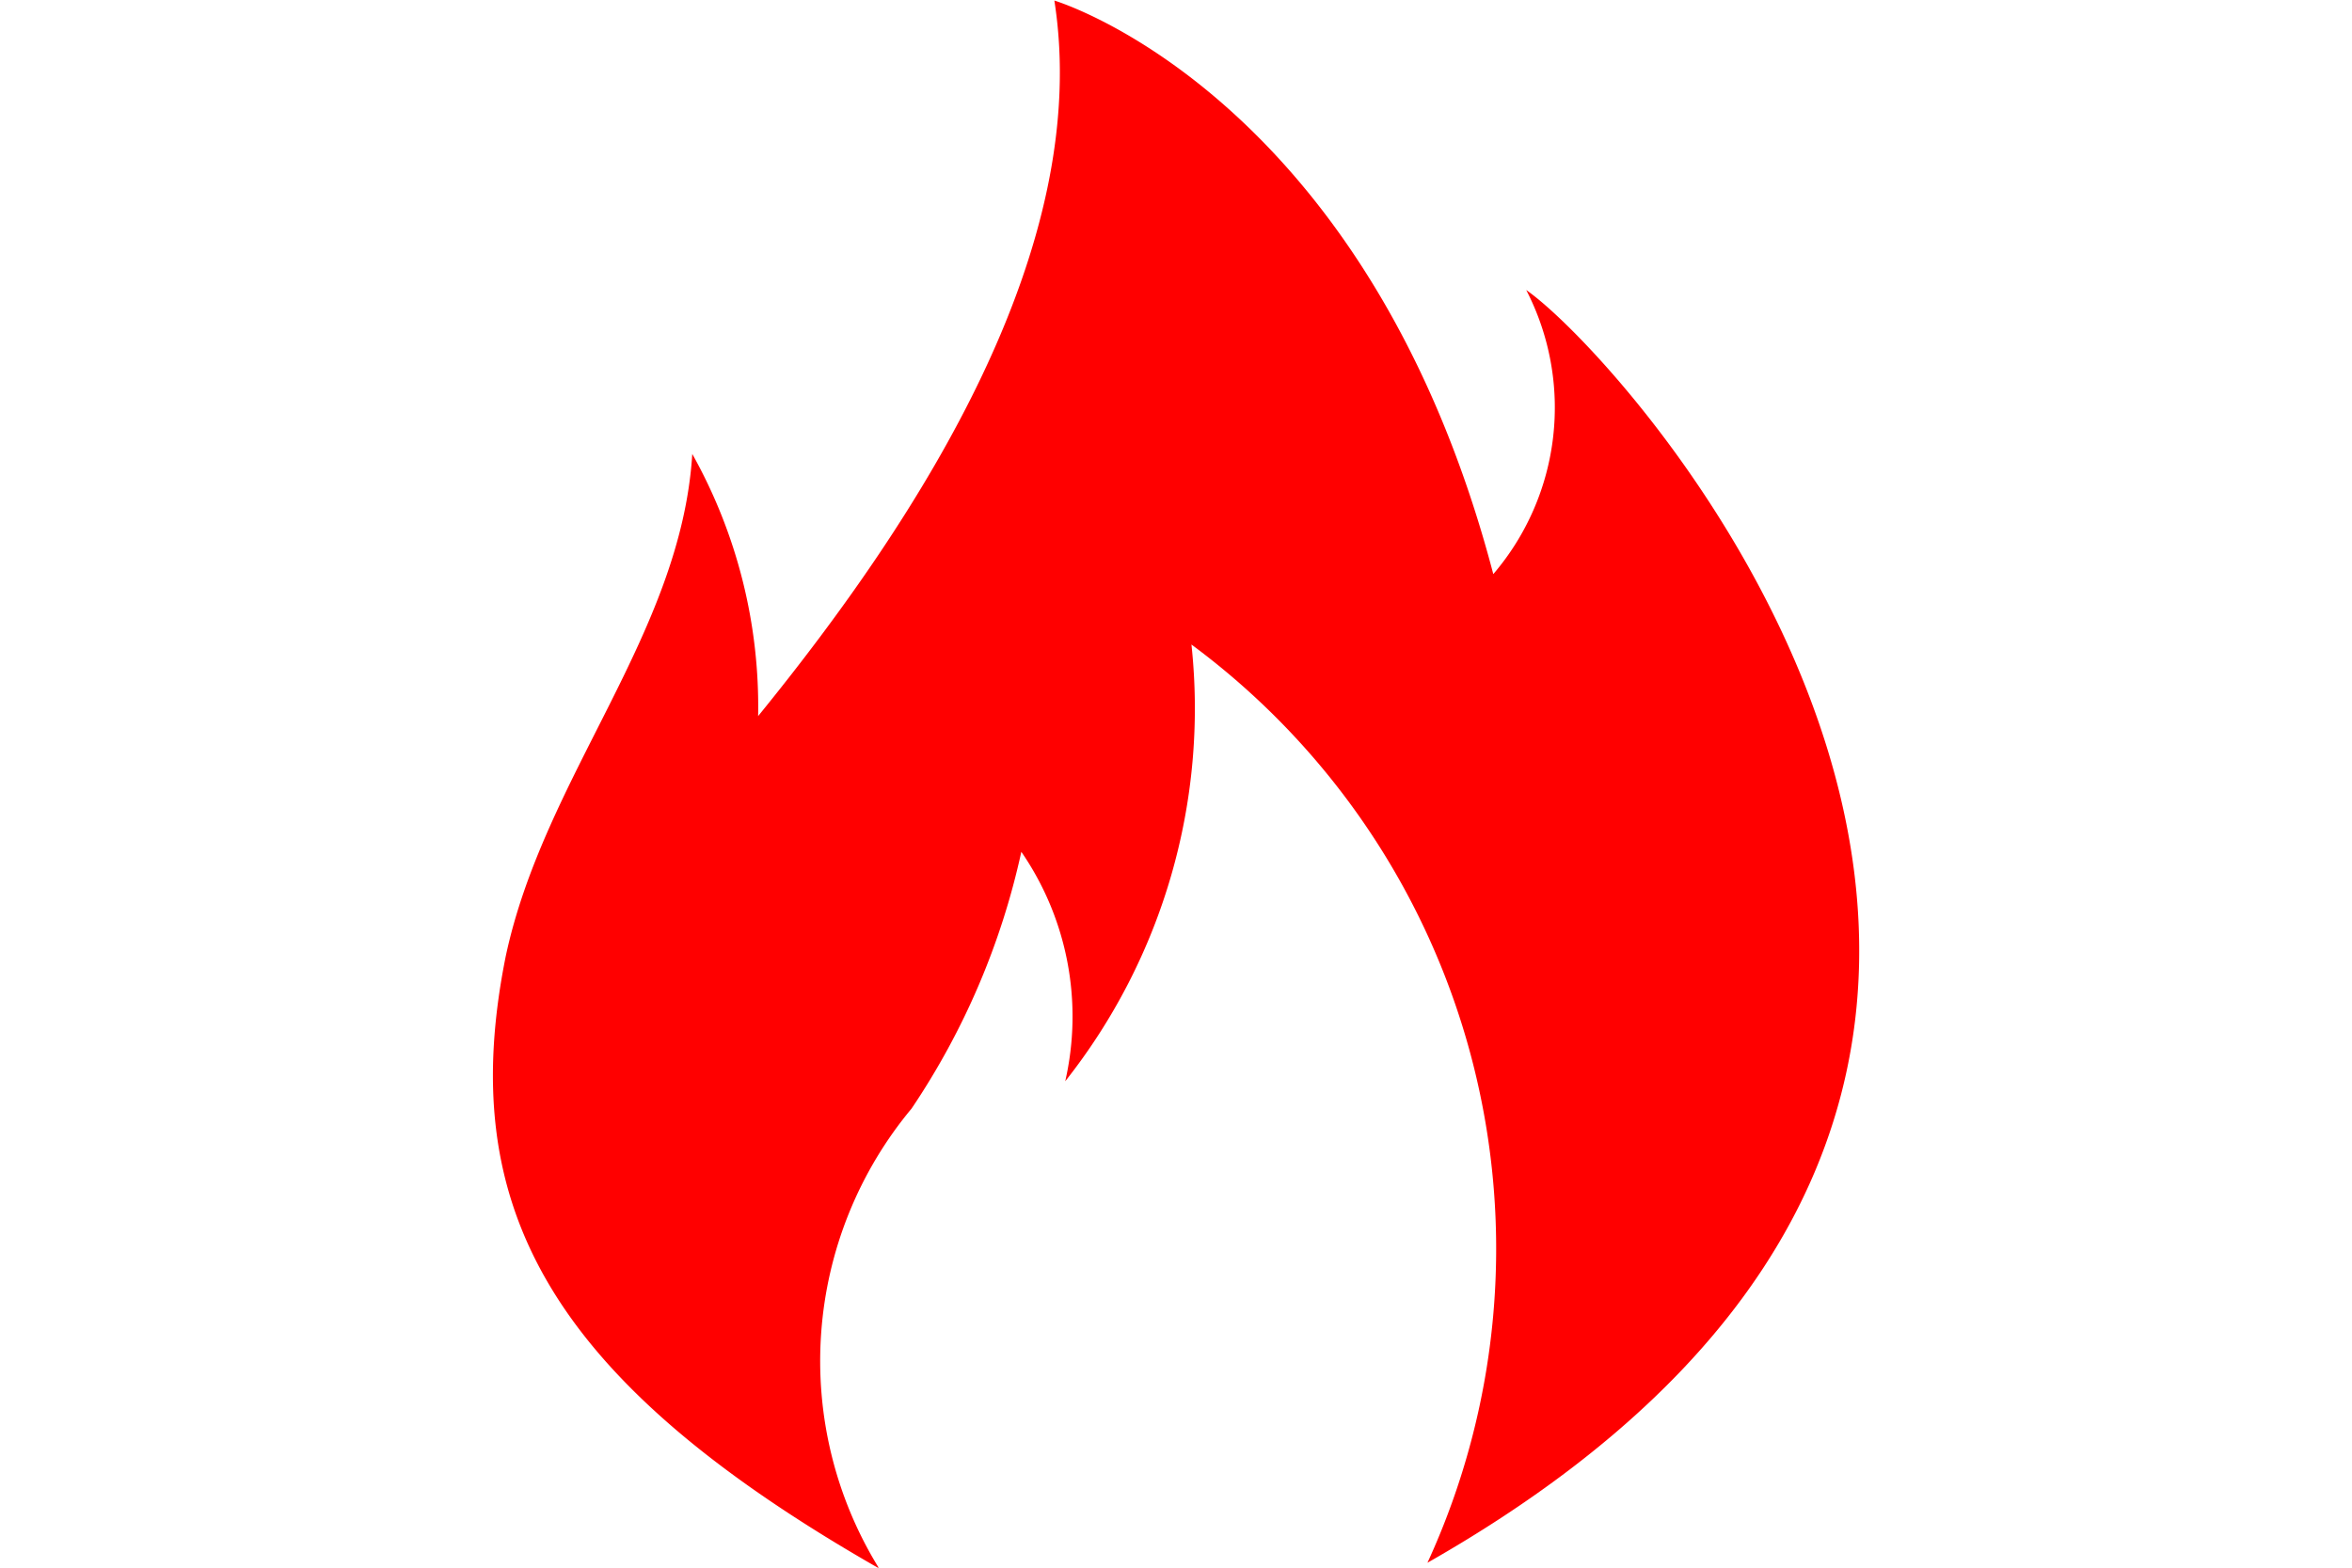 <svg xmlns="http://www.w3.org/2000/svg" xmlns:xlink="http://www.w3.org/1999/xlink" width="21" height="14"
     viewBox="0 0 21 14">
    <defs>
        <style>
            .cls-1 {
            fill: red;
            }

            .cls-2 {
            clip-path: url(#clip-path);
            }
        </style>
        <clipPath id="clip-path">
            <rect id="矩形_10" data-name="矩形 10" class="cls-1" width="21" height="14" transform="translate(-2 1)"/>
        </clipPath>
    </defs>
    <g id="蒙版组_1" data-name="蒙版组 1" class="cls-2" transform="translate(2 -1)">
        <path
            id="火" class="cls-1"
            d="M31.838,27.92a3.523,3.523,0,0,1,.294-4.1,6.639,6.639,0,0,0,.98-2.293,2.594,2.594,0,0,1,.392,2.049,5.367,5.367,0,0,0,1.127-3.9,6.712,6.712,0,0,1,2.107,8.2c7.544-4.293,1.862-10.683.882-11.366a2.287,2.287,0,0,1-.294,2.537c-1.127-4.293-3.919-5.122-3.919-5.122.343,2.2-1.176,4.585-2.645,6.39a4.618,4.618,0,0,0-.588-2.341c-.1,1.61-1.323,2.878-1.666,4.488-.441,2.2.343,3.756,3.331,5.463Z"
            transform="translate(-25.993 -12.92)"
        />
    </g>
</svg>
